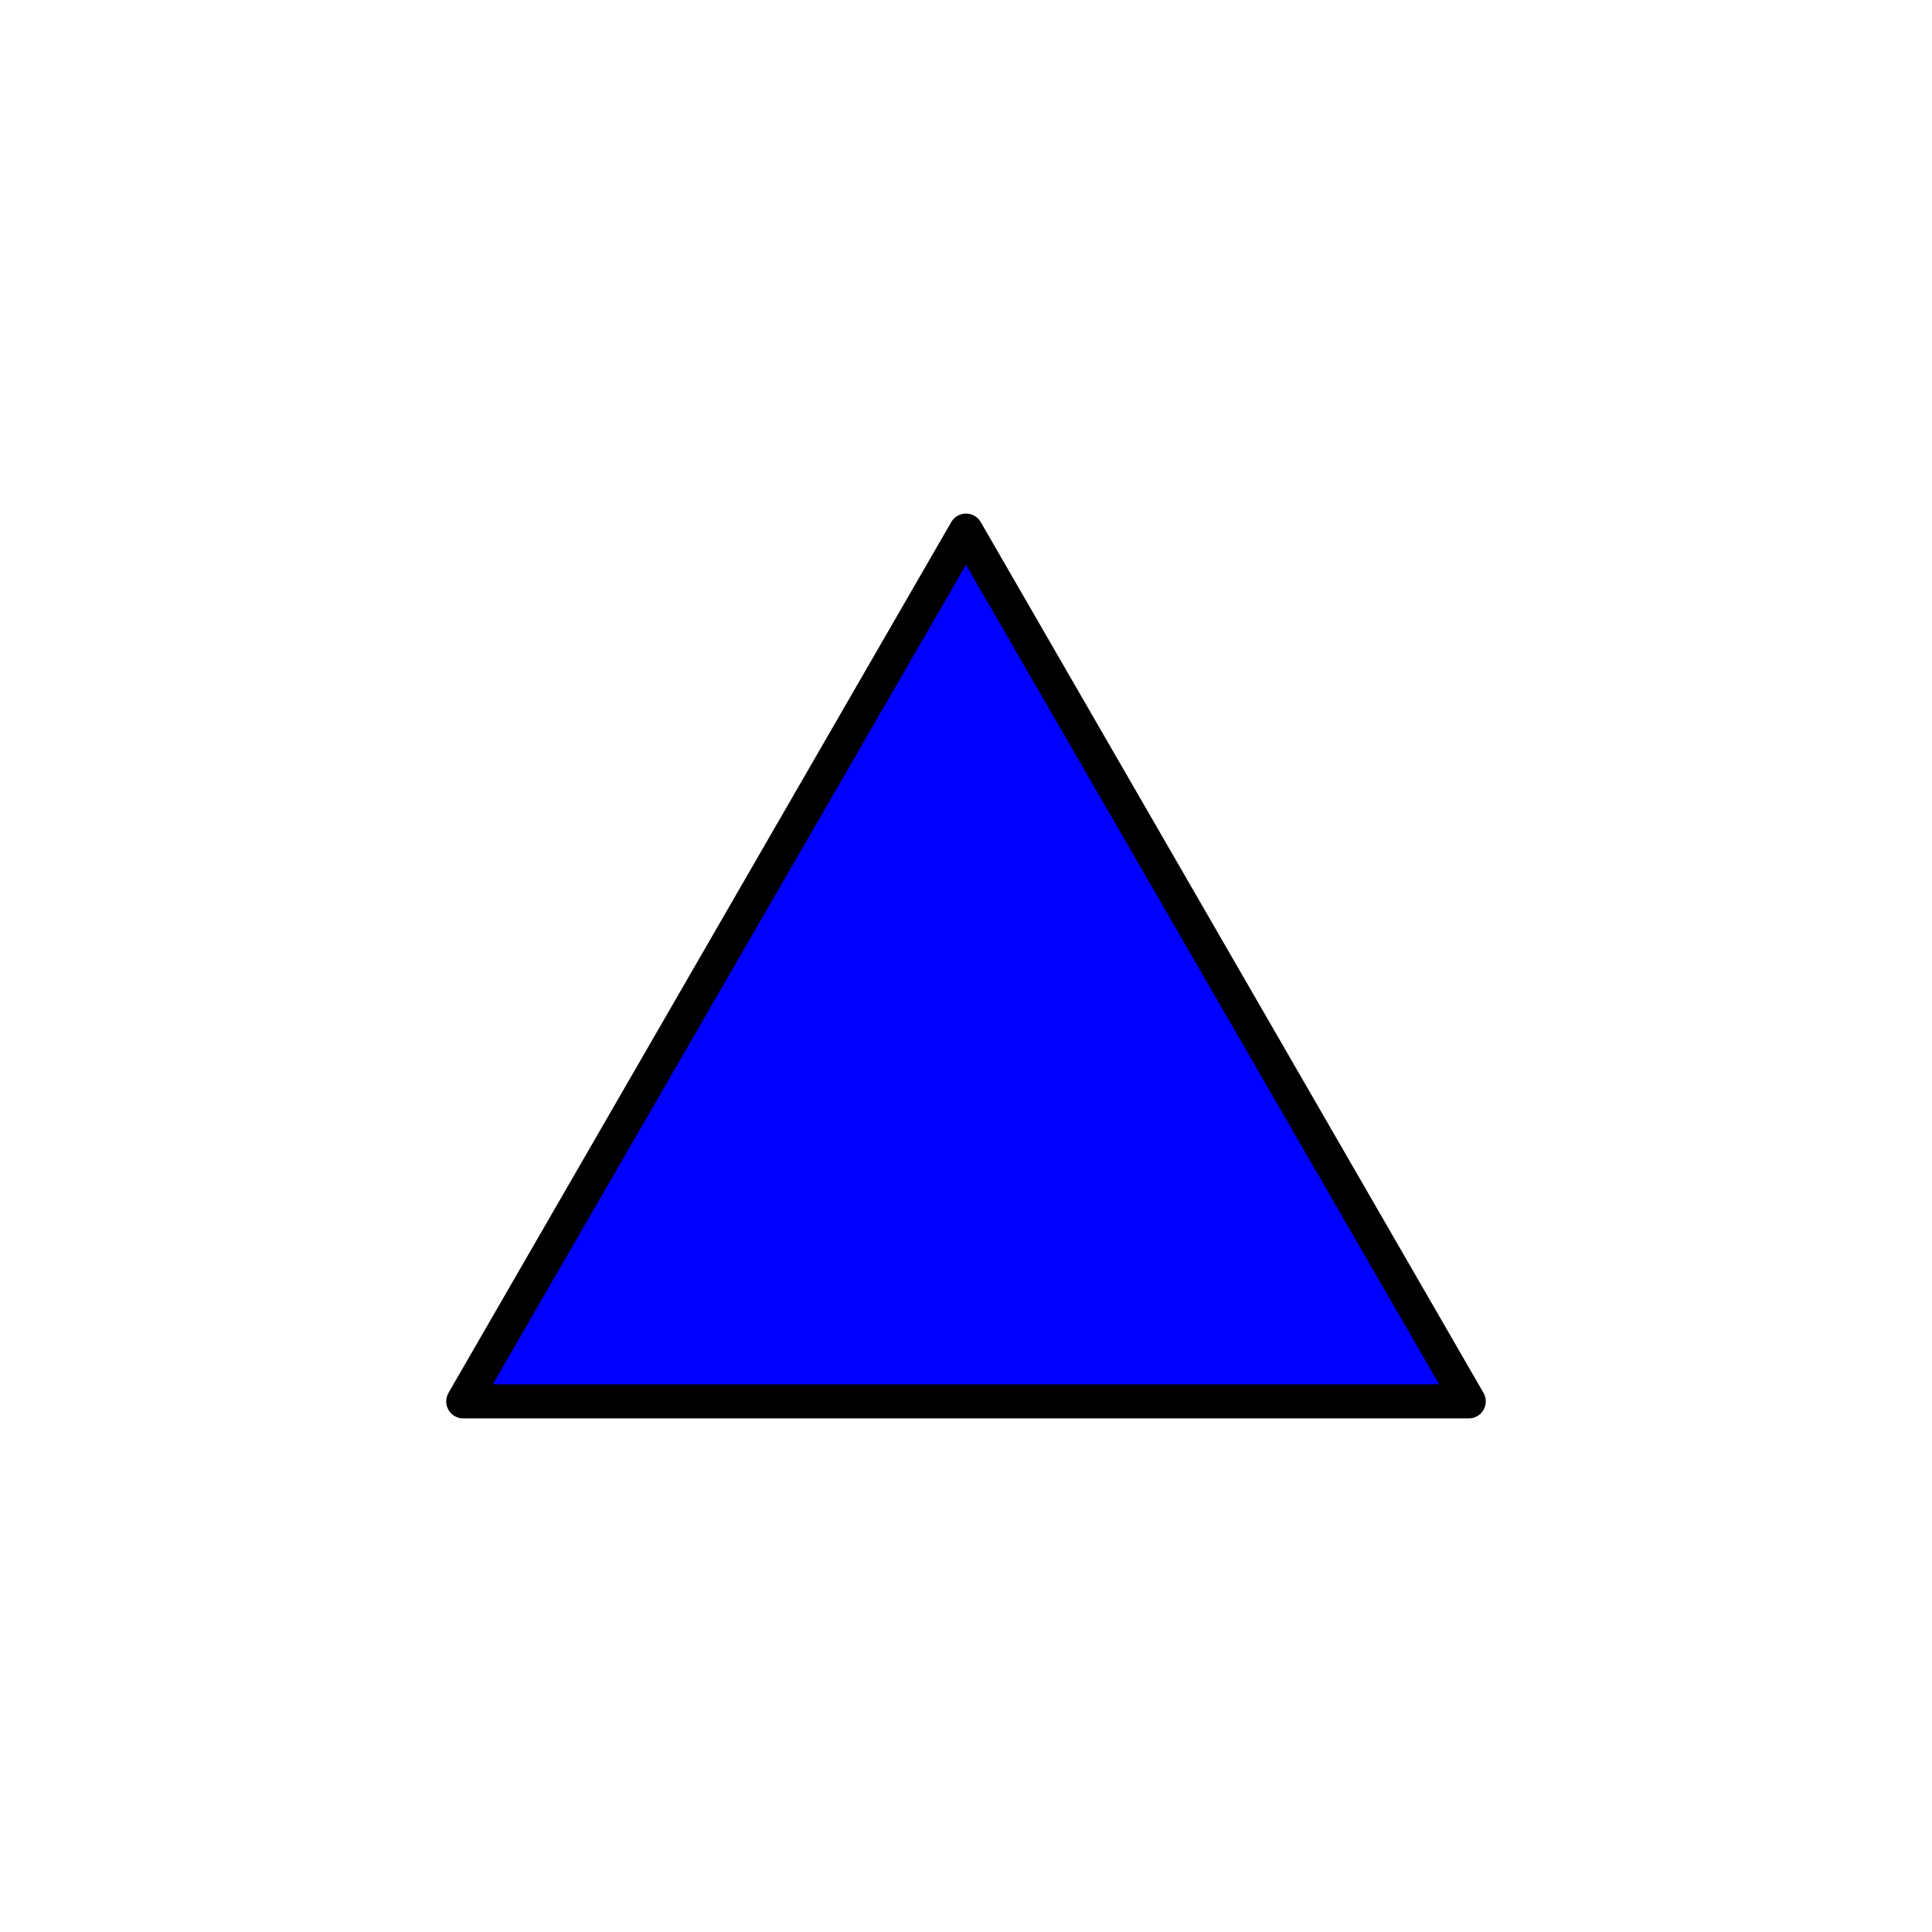 <?xml version="1.0" encoding="utf-8"?>
<!-- Generator: Adobe Illustrator 16.0.0, SVG Export Plug-In . SVG Version: 6.00 Build 0)  -->
<!DOCTYPE svg PUBLIC "-//W3C//DTD SVG 1.1//EN" "http://www.w3.org/Graphics/SVG/1.1/DTD/svg11.dtd">
<svg version="1.1" xmlns="http://www.w3.org/2000/svg" xmlns:xlink="http://www.w3.org/1999/xlink" x="0px" y="0px"
	 width="453.543px" height="453.543px" viewBox="0 0 453.543 453.543" enable-background="new 0 0 453.543 453.543"
	 xml:space="preserve">
<g id="kvadrat">
</g>
<g id="bg" display="none">
	<rect x="-6445.558" y="-7888.403" display="inline" width="15266.867" height="13678.951"/>
</g>
<g id="barvno" display="none">
	
		<polygon display="inline" stroke="#000000" stroke-width="8" stroke-linecap="round" stroke-linejoin="round" stroke-miterlimit="10" points="
		226.771,124.564 285.781,226.771 344.791,328.979 226.771,328.979 108.752,328.979 167.762,226.771 	"/>
	<g id="rdeča7bela" display="inline">
	</g>
	
		<rect x="-6955.843" y="-8308.412" display="inline" fill="none" stroke="#000000" stroke-miterlimit="10" width="16736" height="13952"/>
</g>
<g id="barvno_copy_2">
	
		<polygon fill="#0000FF" stroke="#000000" stroke-width="8" stroke-linecap="round" stroke-linejoin="round" stroke-miterlimit="10" points="
		226.771,124.564 285.781,226.771 344.791,328.979 226.771,328.979 108.752,328.979 167.762,226.771 	"/>
	<g id="rdeča7bela_copy_4">
	</g>
	<rect x="-6955.843" y="-8308.412" fill="none" stroke="#000000" stroke-miterlimit="10" width="16736" height="13952"/>
</g>
<g id="sivinsko" display="none">
	<g display="inline">
		<polygon points="226.771,124.564 285.781,226.771 344.791,328.979 226.771,328.979 108.752,328.979 167.762,226.771 		"/>
		<path d="M344.811,332.979c-0.007-0.001-0.013-0.001-0.02,0H108.752c-1.429,0-2.75-0.763-3.464-2c-0.715-1.237-0.715-2.763,0-4
			l118.018-204.414c0.715-1.237,2.035-2,3.464-2s2.75,0.763,3.464,2l117.837,204.098c0.465,0.653,0.739,1.453,0.739,2.316
			C348.811,331.188,347.02,332.979,344.811,332.979z M115.681,324.979h222.182L226.771,132.564L115.681,324.979z"/>
	</g>
	<g id="rdeča7bela_copy_3" display="inline">
	</g>
	<path display="inline" d="M9780.656,5644.088h-16737v-13953h16737V5644.088z M-6955.843,5643.088h16736l-0.5-13951h-16735.5
		l0.5,13951H-6955.843z"/>
</g>
<g id="linijsko" display="none">
	
		<polygon display="inline" stroke="#000000" stroke-width="8" stroke-linecap="round" stroke-linejoin="round" stroke-miterlimit="10" points="
		226.771,124.564 285.781,226.771 344.791,328.979 226.771,328.979 108.752,328.979 167.762,226.771 	"/>
	<g id="rdeča7bela_copy" display="inline">
	</g>
</g>
<g id="pivot">
	<circle fill="none" cx="221.68" cy="340.48" r="14.133"/>
</g>
</svg>
